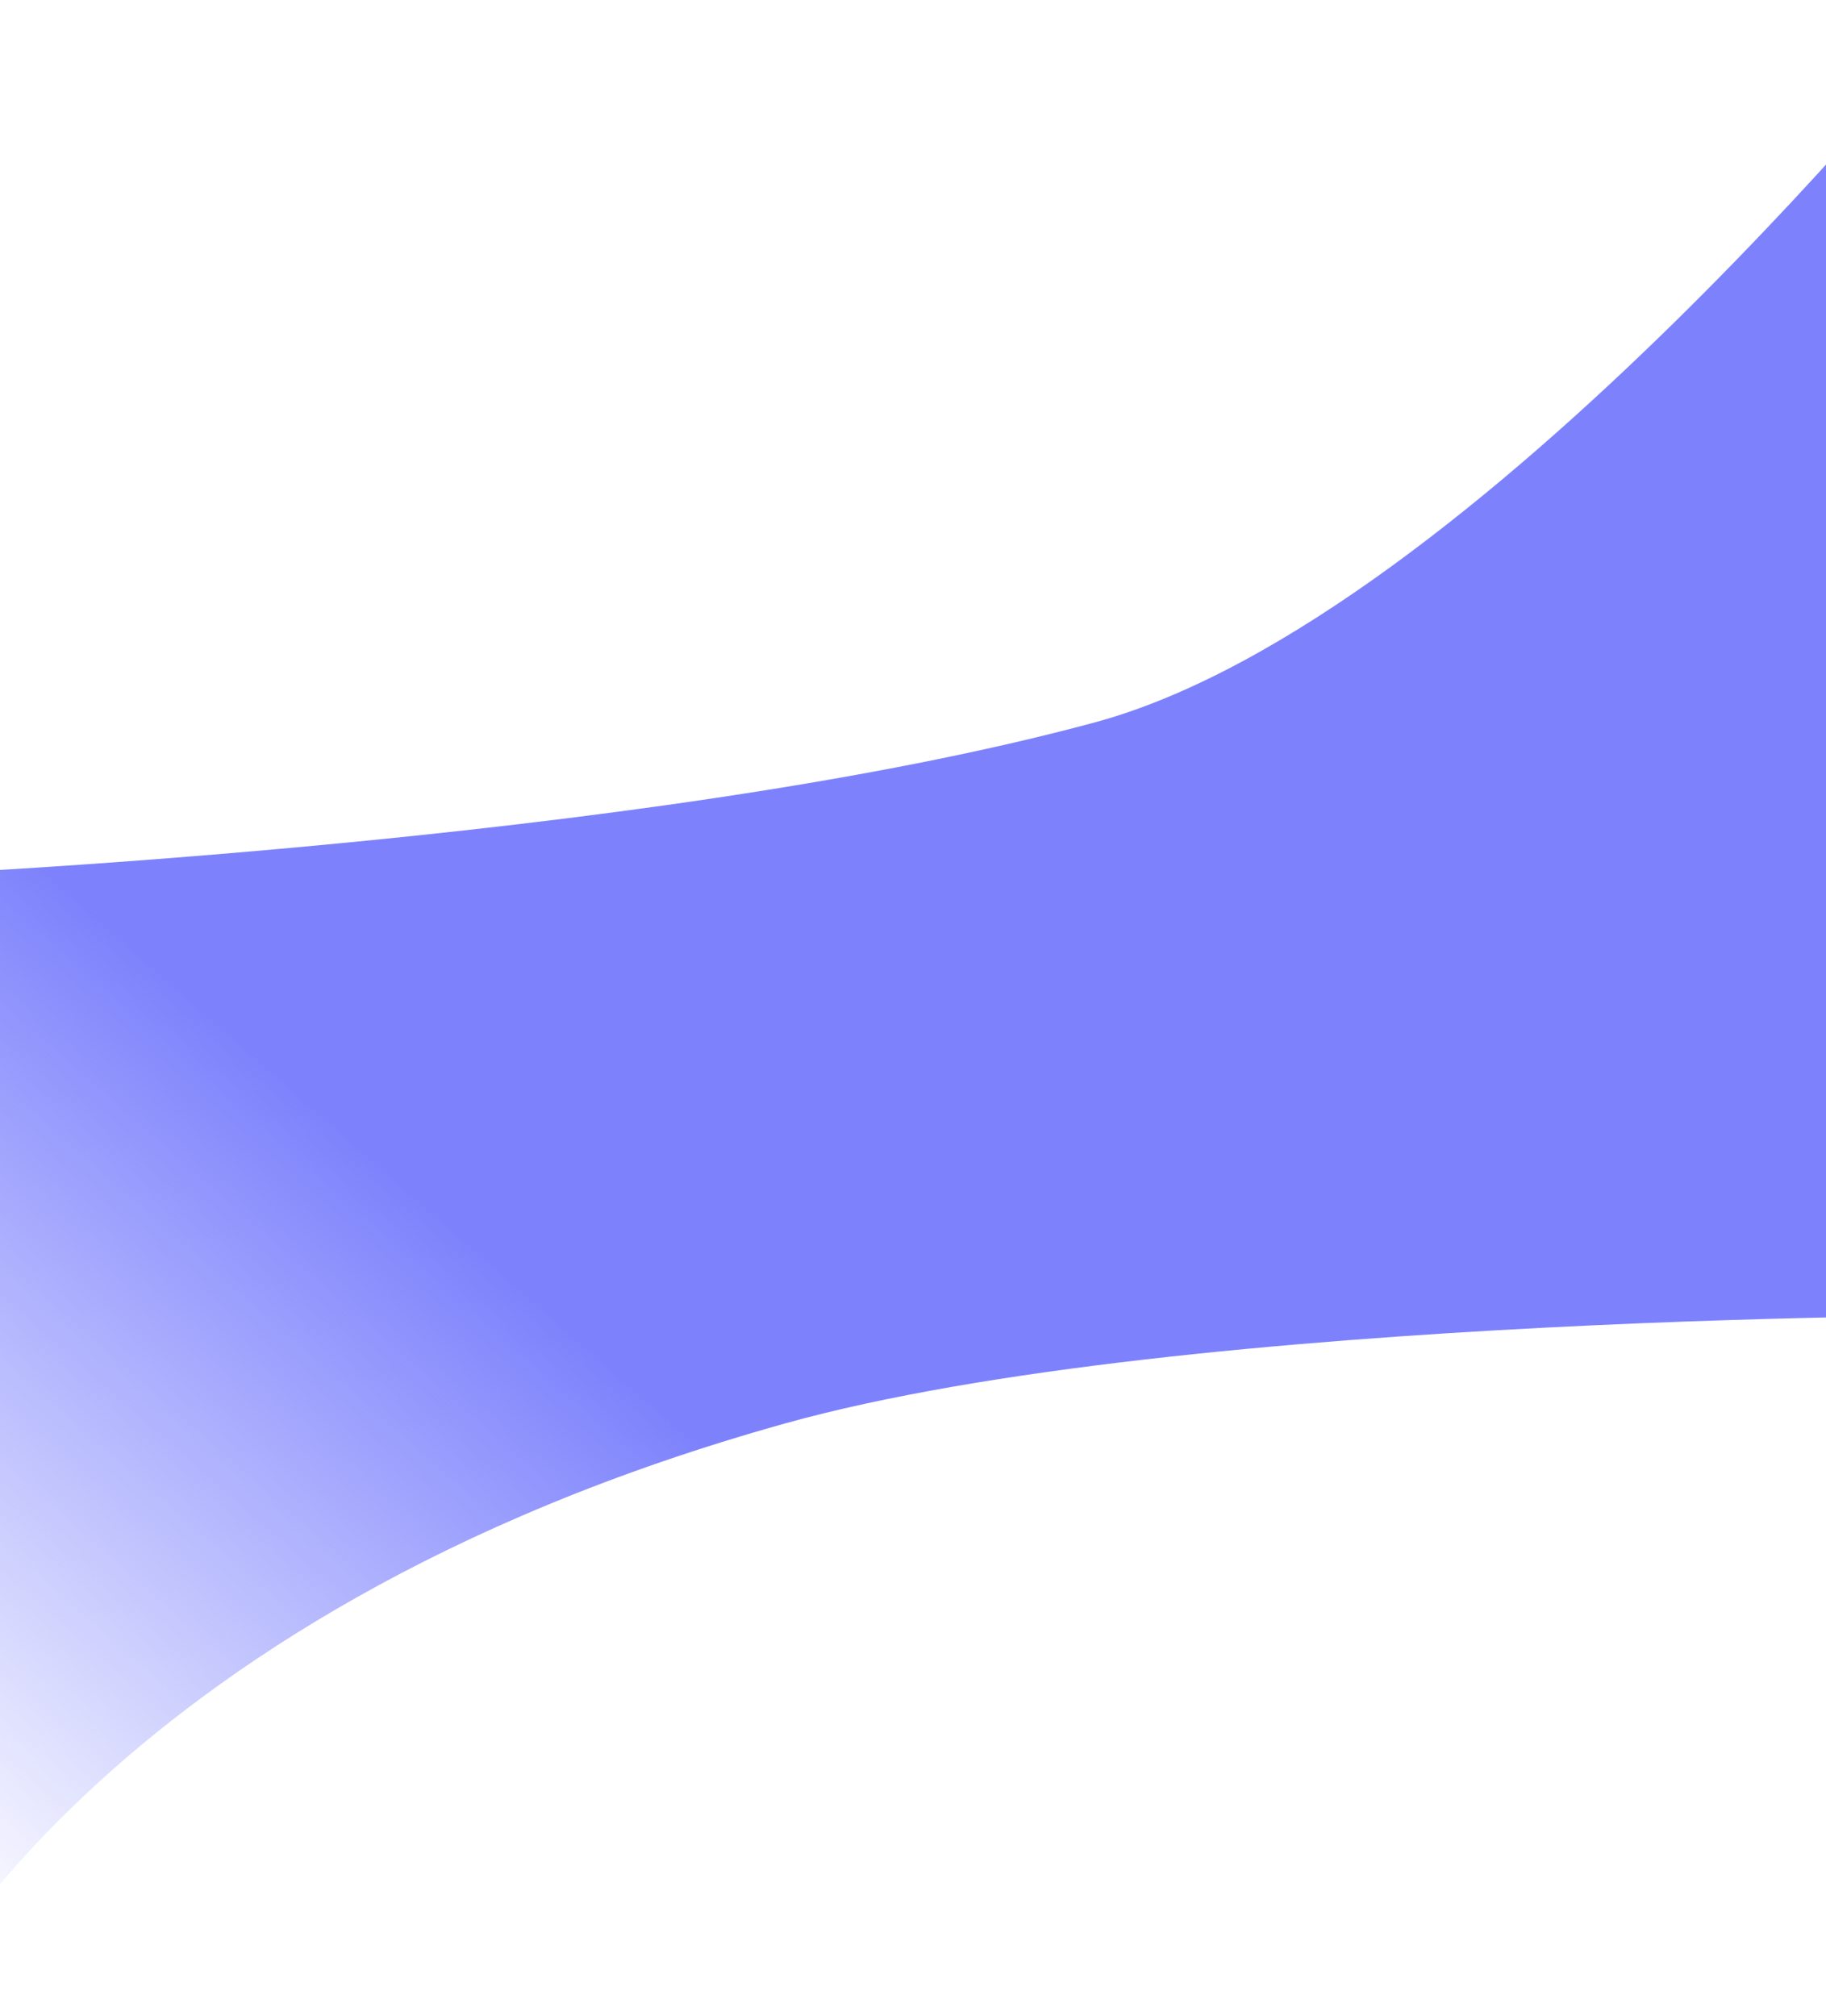 <svg width="1440" height="1590" viewBox="0 0 1440 1590" fill="none" xmlns="http://www.w3.org/2000/svg">
<path d="M-86 690.653C-86 690.653 509.073 665.662 863.5 569.625C1163.62 488.305 1552 0 1552 0L1584 1037.25C1584 1037.25 934.199 1034.53 619 1122.51C74.5 1274.5 -71.5 1589.5 -71.5 1589.5L-86 690.653Z" fill="url(#paint0_linear_238_1755)"/>
<defs>
<linearGradient id="paint0_linear_238_1755" x1="723.5" y1="639.717" x2="-45.447" y2="1516.27" gradientUnits="userSpaceOnUse">
<stop stop-color="#7D82FC"/>
<stop offset="0.417" stop-color="#7D82FC"/>
<stop offset="1" stop-color="#7D82FC" stop-opacity="0"/>
</linearGradient>
</defs>
</svg>
